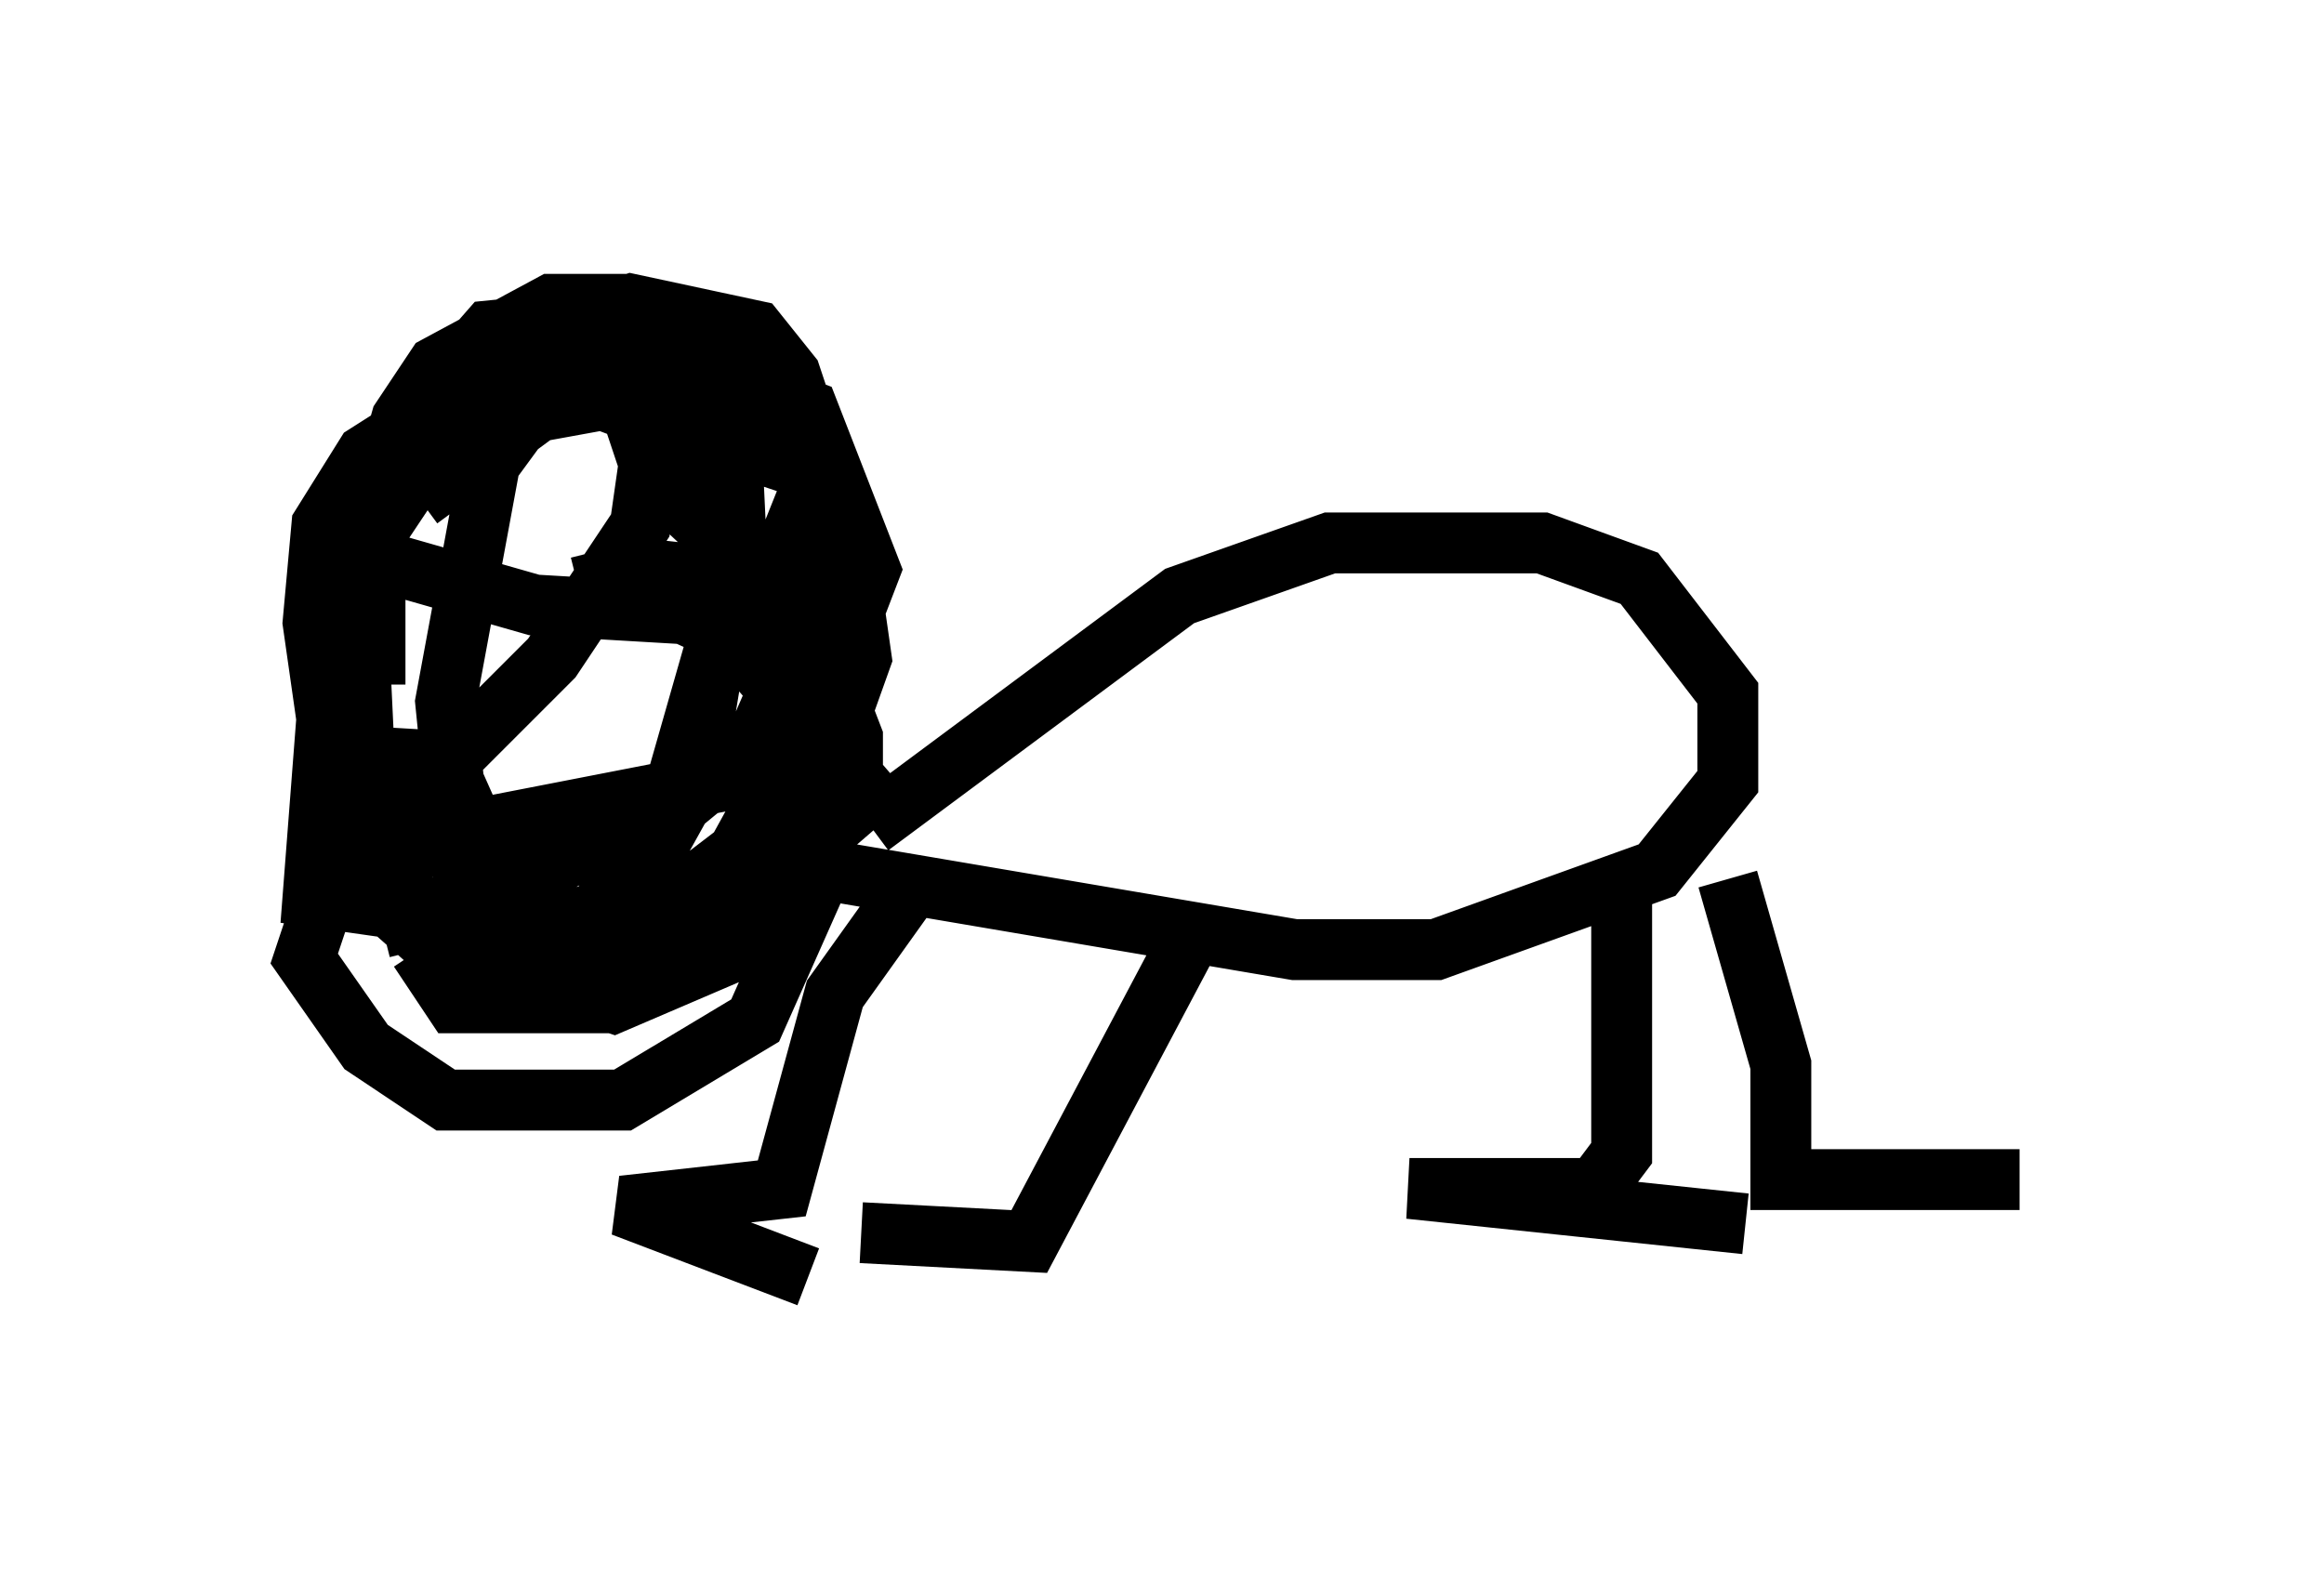 <?xml version="1.0" encoding="utf-8" ?>
<svg baseProfile="full" height="25.978" version="1.1" width="38.179" xmlns="http://www.w3.org/2000/svg" xmlns:ev="http://www.w3.org/2001/xml-events" xmlns:xlink="http://www.w3.org/1999/xlink"><defs /><rect fill="white" height="25.978" width="38.179" x="0" y="0" /><path d="M10.955, 9.212 m-3.341, 2.034 l-0.291, 1.307 1.162, 2.615 l0.581, 0.581 0.581, -0.145 l1.017, -1.453 0.726, -1.307 l0.436, -2.615 2.76, 3.196 m-0.291, 0.145 l5.084, -3.777 2.469, -0.872 l3.486, 0.0 1.598, 0.581 l1.453, 1.888 0.0, 1.453 l-1.162, 1.453 -3.631, 1.307 l-2.324, 0.0 -7.698, -1.307 m1.598, 0.0 l-1.453, 2.034 -0.872, 3.196 l-2.615, 0.291 3.05, 1.162 m13.363, -6.536 l0.0, 4.503 -0.436, 0.581 l-3.05, 0.0 5.52, 0.581 m-9.151, -4.648 l-2.615, 4.939 -2.76, -0.145 m14.235, -5.81 l0.872, 3.05 0.0, 1.888 l3.922, 0.0 m-27.017, -8.134 l0.0, -2.469 1.162, -1.743 l3.196, -0.581 0.581, 0.0 l0.145, 0.581 2.179, 0.726 l-0.581, 1.453 0.872, 1.888 l-1.598, 2.905 -2.469, 1.888 l0.0, 0.581 -2.179, 0.0 l-0.581, -0.872 m0.0, 0.0 l-0.291, -1.162 0.145, -2.469 m0.145, -3.777 l2.76, -2.034 1.017, -0.581 l0.581, 0.0 0.291, 1.162 l-0.581, 1.307 2.324, 2.179 l0.726, 1.888 0.0, 1.162 l-3.196, 2.76 -3.05, 0.436 l1.743, -0.581 1.162, -1.453 l1.307, -4.212 0.0, -2.615 l-0.726, -1.598 -1.598, -0.726 l-1.162, 0.145 -1.743, 1.453 l-1.017, 2.179 3.05, 0.872 l2.469, 0.145 1.888, 0.872 l0.436, 1.162 0.0, 2.034 l-1.162, 2.615 -2.179, 1.307 l-2.905, 0.0 -1.307, -0.872 l-1.017, -1.453 0.436, -1.307 l3.631, -3.631 1.453, -2.179 l0.145, -1.017 -0.291, -0.872 l-1.162, -0.436 -1.598, 0.145 l-1.598, 1.017 -0.726, 1.162 l-0.145, 1.598 0.581, 4.067 l1.307, 1.162 3.05, 1.017 l2.034, -0.872 0.581, -0.726 l1.453, -4.067 -0.291, -2.034 l-0.872, -2.615 -0.581, -0.726 l-2.034, -0.436 -2.615, 0.872 l-1.453, 2.324 -0.436, 1.743 l0.145, 3.05 0.291, 0.726 l2.615, 0.581 3.341, -1.743 l1.453, -3.341 -0.436, -1.888 l-1.307, -1.598 -2.324, -0.291 l-1.598, 2.179 -0.726, 3.922 l0.291, 2.905 0.581, 0.872 l1.598, -0.291 1.162, -1.598 l1.162, -4.067 -0.145, -3.05 l-1.743, -1.307 -1.162, 0.0 l-1.888, 1.017 -0.581, 0.872 l-1.162, 4.067 -0.291, 3.777 l2.034, 0.291 3.922, -1.743 l2.469, -2.034 0.726, -1.888 l-1.017, -2.615 -3.777, -1.453 l-1.453, 0.145 -2.034, 2.324 l-0.581, 3.486 0.0, 1.307 l1.162, 1.307 5.229, -1.017 l0.872, -0.726 0.436, -1.598 l-1.162, -1.017 -1.307, -0.145 l-1.162, 0.291 " fill="none" stroke="black" stroke-width="1" /></svg>